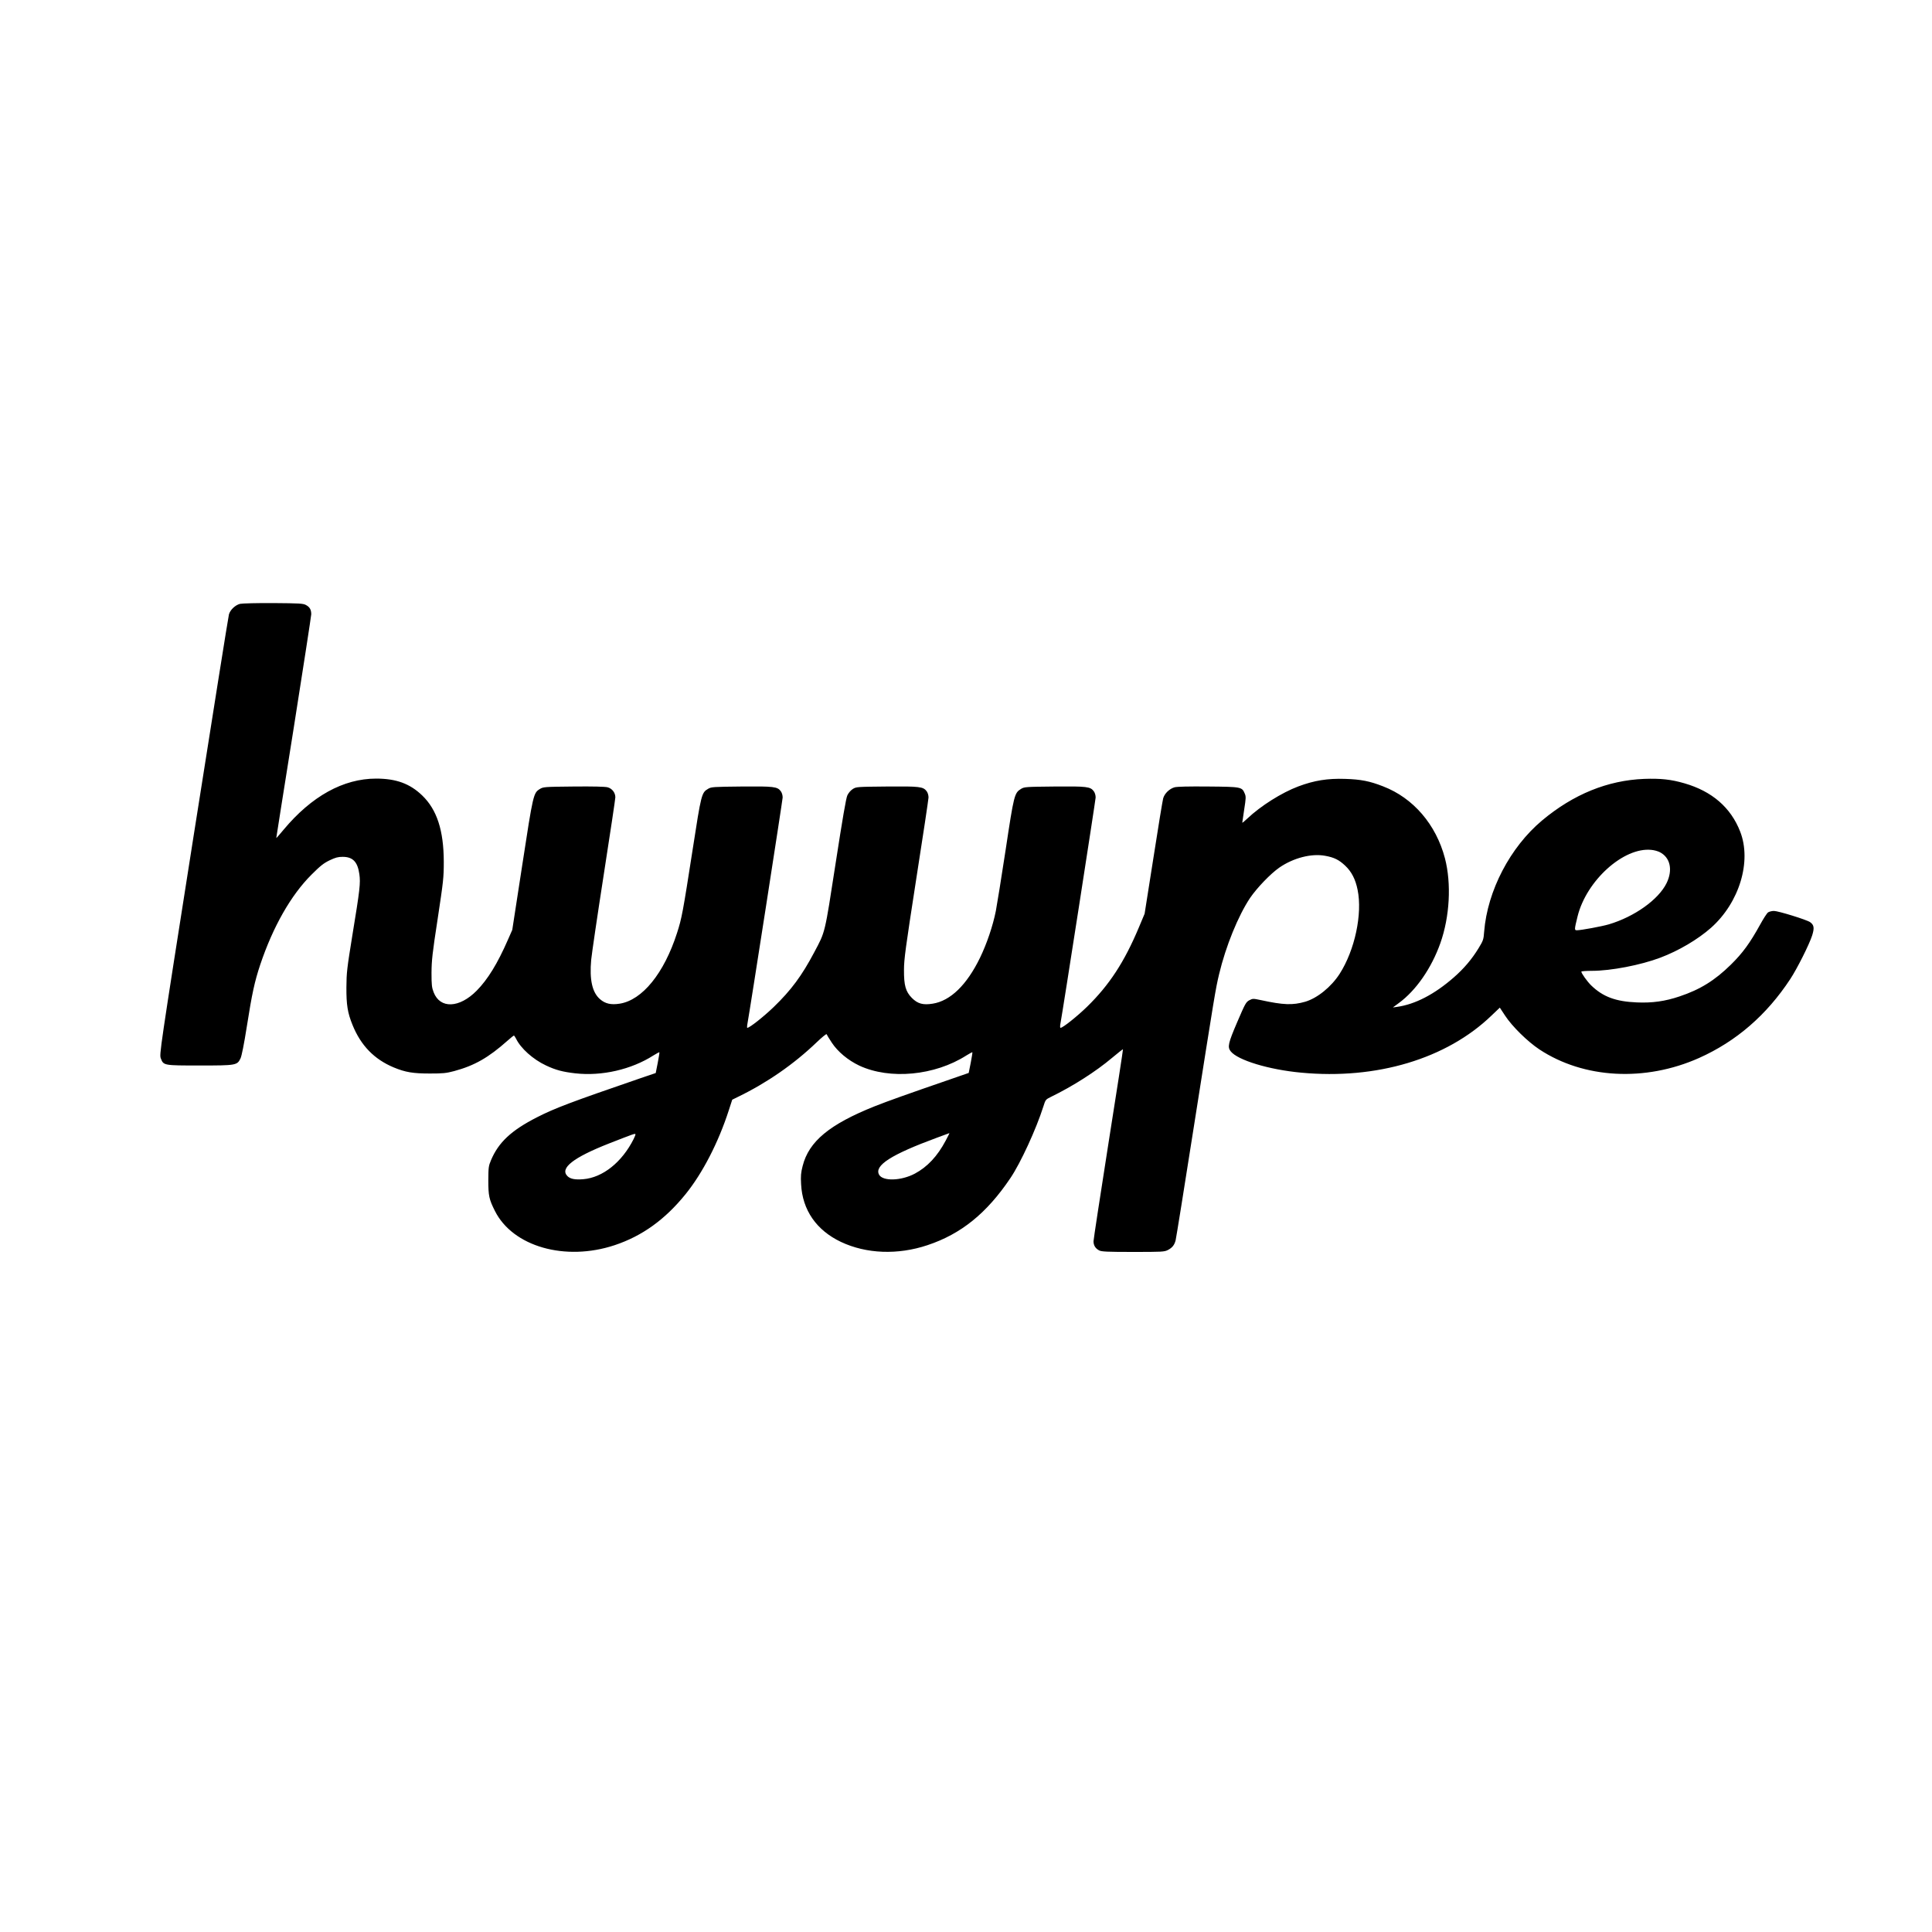 <?xml version="1.0" standalone="no"?>
<!DOCTYPE svg PUBLIC "-//W3C//DTD SVG 20010904//EN"
 "http://www.w3.org/TR/2001/REC-SVG-20010904/DTD/svg10.dtd">
<svg version="1.0" xmlns="http://www.w3.org/2000/svg"
 width="2000pt" height="2000pt" viewBox="0 0 2000 2000"
 preserveAspectRatio="xMidYMid meet">

<g transform="translate(0,2000) scale(0.1,-0.1)"
fill="#000000" stroke="none">
<path d="M2485 13749 c-49 -12 -102 -62 -115 -109 -6 -19 -170 -1052 -366
-2295 -355 -2256 -355 -2259 -339 -2302 28 -73 29 -73 404 -73 377 0 386 2
421 74 12 26 36 145 65 329 54 344 81 467 139 641 132 393 318 720 531 932 91
91 125 118 187 148 61 29 87 36 135 36 105 0 155 -51 173 -179 13 -92 6 -157
-72 -631 -56 -346 -61 -388 -62 -540 -1 -182 12 -265 64 -392 86 -212 225
-354 426 -438 121 -50 199 -63 374 -63 134 0 168 3 251 25 211 57 355 139 553
315 33 29 62 53 66 53 3 0 13 -15 22 -32 48 -100 176 -215 311 -278 100 -47
172 -66 302 -81 275 -31 580 39 809 185 32 20 60 35 62 33 2 -2 -6 -51 -17
-109 l-21 -106 -162 -55 c-719 -247 -883 -309 -1069 -404 -264 -135 -396 -258
-474 -443 -26 -61 -27 -75 -28 -210 0 -158 8 -196 68 -315 185 -370 728 -525
1240 -355 285 95 521 265 734 528 176 218 340 535 448 870 l35 108 57 28 c303
147 580 339 817 566 54 52 101 90 103 84 2 -6 26 -46 54 -88 62 -94 168 -182
284 -237 317 -148 782 -104 1109 105 32 20 60 35 62 33 2 -2 -6 -51 -17 -109
l-21 -105 -182 -63 c-456 -157 -652 -227 -791 -282 -468 -187 -682 -364 -746
-618 -18 -70 -21 -103 -16 -190 14 -267 158 -475 412 -596 262 -124 588 -137
896 -34 349 116 614 331 859 695 106 157 267 508 341 741 22 70 23 72 78 99
226 110 466 263 634 405 60 50 110 90 112 88 2 -2 -66 -442 -151 -978 -84
-536 -154 -991 -154 -1010 0 -42 20 -75 60 -95 24 -12 85 -15 350 -15 300 0
323 1 360 20 44 23 67 50 80 100 5 19 91 553 190 1185 215 1365 223 1415 260
1570 69 290 198 606 321 790 72 105 211 250 303 314 145 100 331 148 473 122
95 -17 144 -42 208 -102 66 -62 107 -141 129 -251 51 -249 -29 -624 -186 -869
-87 -135 -231 -252 -357 -289 -130 -37 -224 -34 -459 17 -81 17 -83 17 -120
-2 -34 -19 -42 -34 -124 -225 -94 -219 -103 -259 -68 -303 72 -92 395 -190
729 -221 781 -74 1506 143 1971 591 l86 82 54 -82 c74 -113 232 -268 355 -350
460 -304 1095 -338 1654 -89 384 172 698 443 944 817 72 110 195 355 226 450
25 79 20 110 -21 139 -35 25 -330 116 -374 116 -22 0 -49 -7 -61 -15 -12 -8
-49 -66 -83 -128 -105 -190 -180 -293 -302 -413 -167 -164 -319 -258 -532
-329 -148 -50 -282 -69 -441 -62 -219 9 -351 58 -473 176 -41 40 -102 125
-102 143 0 4 50 8 111 8 194 0 502 59 706 136 191 72 389 189 526 310 293 261
422 687 301 996 -97 249 -292 417 -576 499 -140 41 -249 52 -418 46 -378 -15
-732 -159 -1056 -430 -331 -277 -566 -728 -600 -1150 -6 -84 -10 -94 -58 -173
-69 -113 -151 -210 -255 -301 -202 -177 -403 -281 -594 -307 l-38 -5 61 45
c179 131 338 361 430 619 98 276 116 618 48 880 -92 350 -328 625 -641 745
-138 54 -229 72 -392 77 -182 6 -320 -16 -485 -78 -171 -64 -390 -202 -527
-332 -29 -28 -53 -47 -53 -43 0 4 9 66 20 137 18 115 19 133 6 163 -29 70 -34
71 -377 74 -209 2 -322 -1 -350 -8 -53 -15 -104 -64 -118 -115 -6 -22 -52
-300 -101 -617 l-91 -577 -60 -143 c-150 -357 -305 -594 -535 -819 -105 -102
-252 -219 -275 -219 -5 0 -6 12 -4 28 30 163 366 2327 367 2356 0 23 -7 48
-19 65 -36 48 -70 52 -408 49 -301 -3 -311 -4 -346 -25 -68 -42 -73 -62 -159
-633 -44 -289 -90 -572 -101 -630 -31 -155 -93 -338 -164 -485 -137 -281 -306
-446 -490 -475 -100 -16 -155 -1 -215 59 -65 66 -83 130 -82 291 0 110 16 225
126 935 70 446 127 827 128 849 0 23 -7 48 -19 65 -37 48 -70 52 -413 49 -308
-3 -316 -3 -352 -26 -22 -14 -44 -40 -56 -65 -14 -29 -50 -241 -122 -706 -114
-736 -105 -701 -221 -919 -128 -242 -238 -391 -420 -567 -103 -99 -249 -215
-273 -215 -3 0 -3 12 -1 28 30 163 366 2327 367 2356 0 23 -7 48 -19 65 -36
48 -70 52 -408 49 -292 -3 -312 -4 -345 -24 -67 -39 -71 -54 -159 -624 -102
-655 -113 -716 -163 -870 -134 -416 -359 -693 -593 -730 -89 -14 -149 -1 -203
46 -81 69 -111 201 -92 409 6 61 64 457 130 881 66 424 120 784 120 800 0 48
-33 91 -80 104 -27 7 -148 10 -353 8 -305 -3 -313 -4 -349 -26 -66 -41 -69
-52 -181 -783 l-104 -675 -44 -100 c-109 -250 -210 -413 -324 -529 -180 -182
-379 -190 -446 -17 -19 49 -22 76 -22 202 1 127 8 197 64 560 59 391 63 425
63 590 -1 324 -71 539 -224 686 -127 122 -269 174 -476 174 -340 0 -669 -182
-959 -530 -41 -50 -75 -88 -75 -85 0 3 81 517 181 1142 99 626 180 1154 181
1174 0 47 -15 75 -55 96 -28 16 -67 18 -337 20 -168 1 -323 -3 -345 -8z
m14696 -2570 c110 -55 138 -185 71 -322 -84 -170 -332 -347 -598 -426 -71 -21
-287 -61 -330 -61 -27 0 -27 6 7 144 92 371 477 718 764 688 28 -2 66 -13 86
-23z m-10622 -2971 c-121 -240 -320 -398 -520 -415 -86 -7 -135 2 -165 32 -81
82 60 192 431 338 251 98 269 105 273 96 2 -4 -7 -27 -19 -51z m3230 -17 c-85
-160 -189 -271 -318 -340 -143 -76 -333 -81 -371 -11 -51 95 126 208 595 381
72 26 131 48 133 49 2 0 -16 -36 -39 -79z"/>
</g>
</svg>
